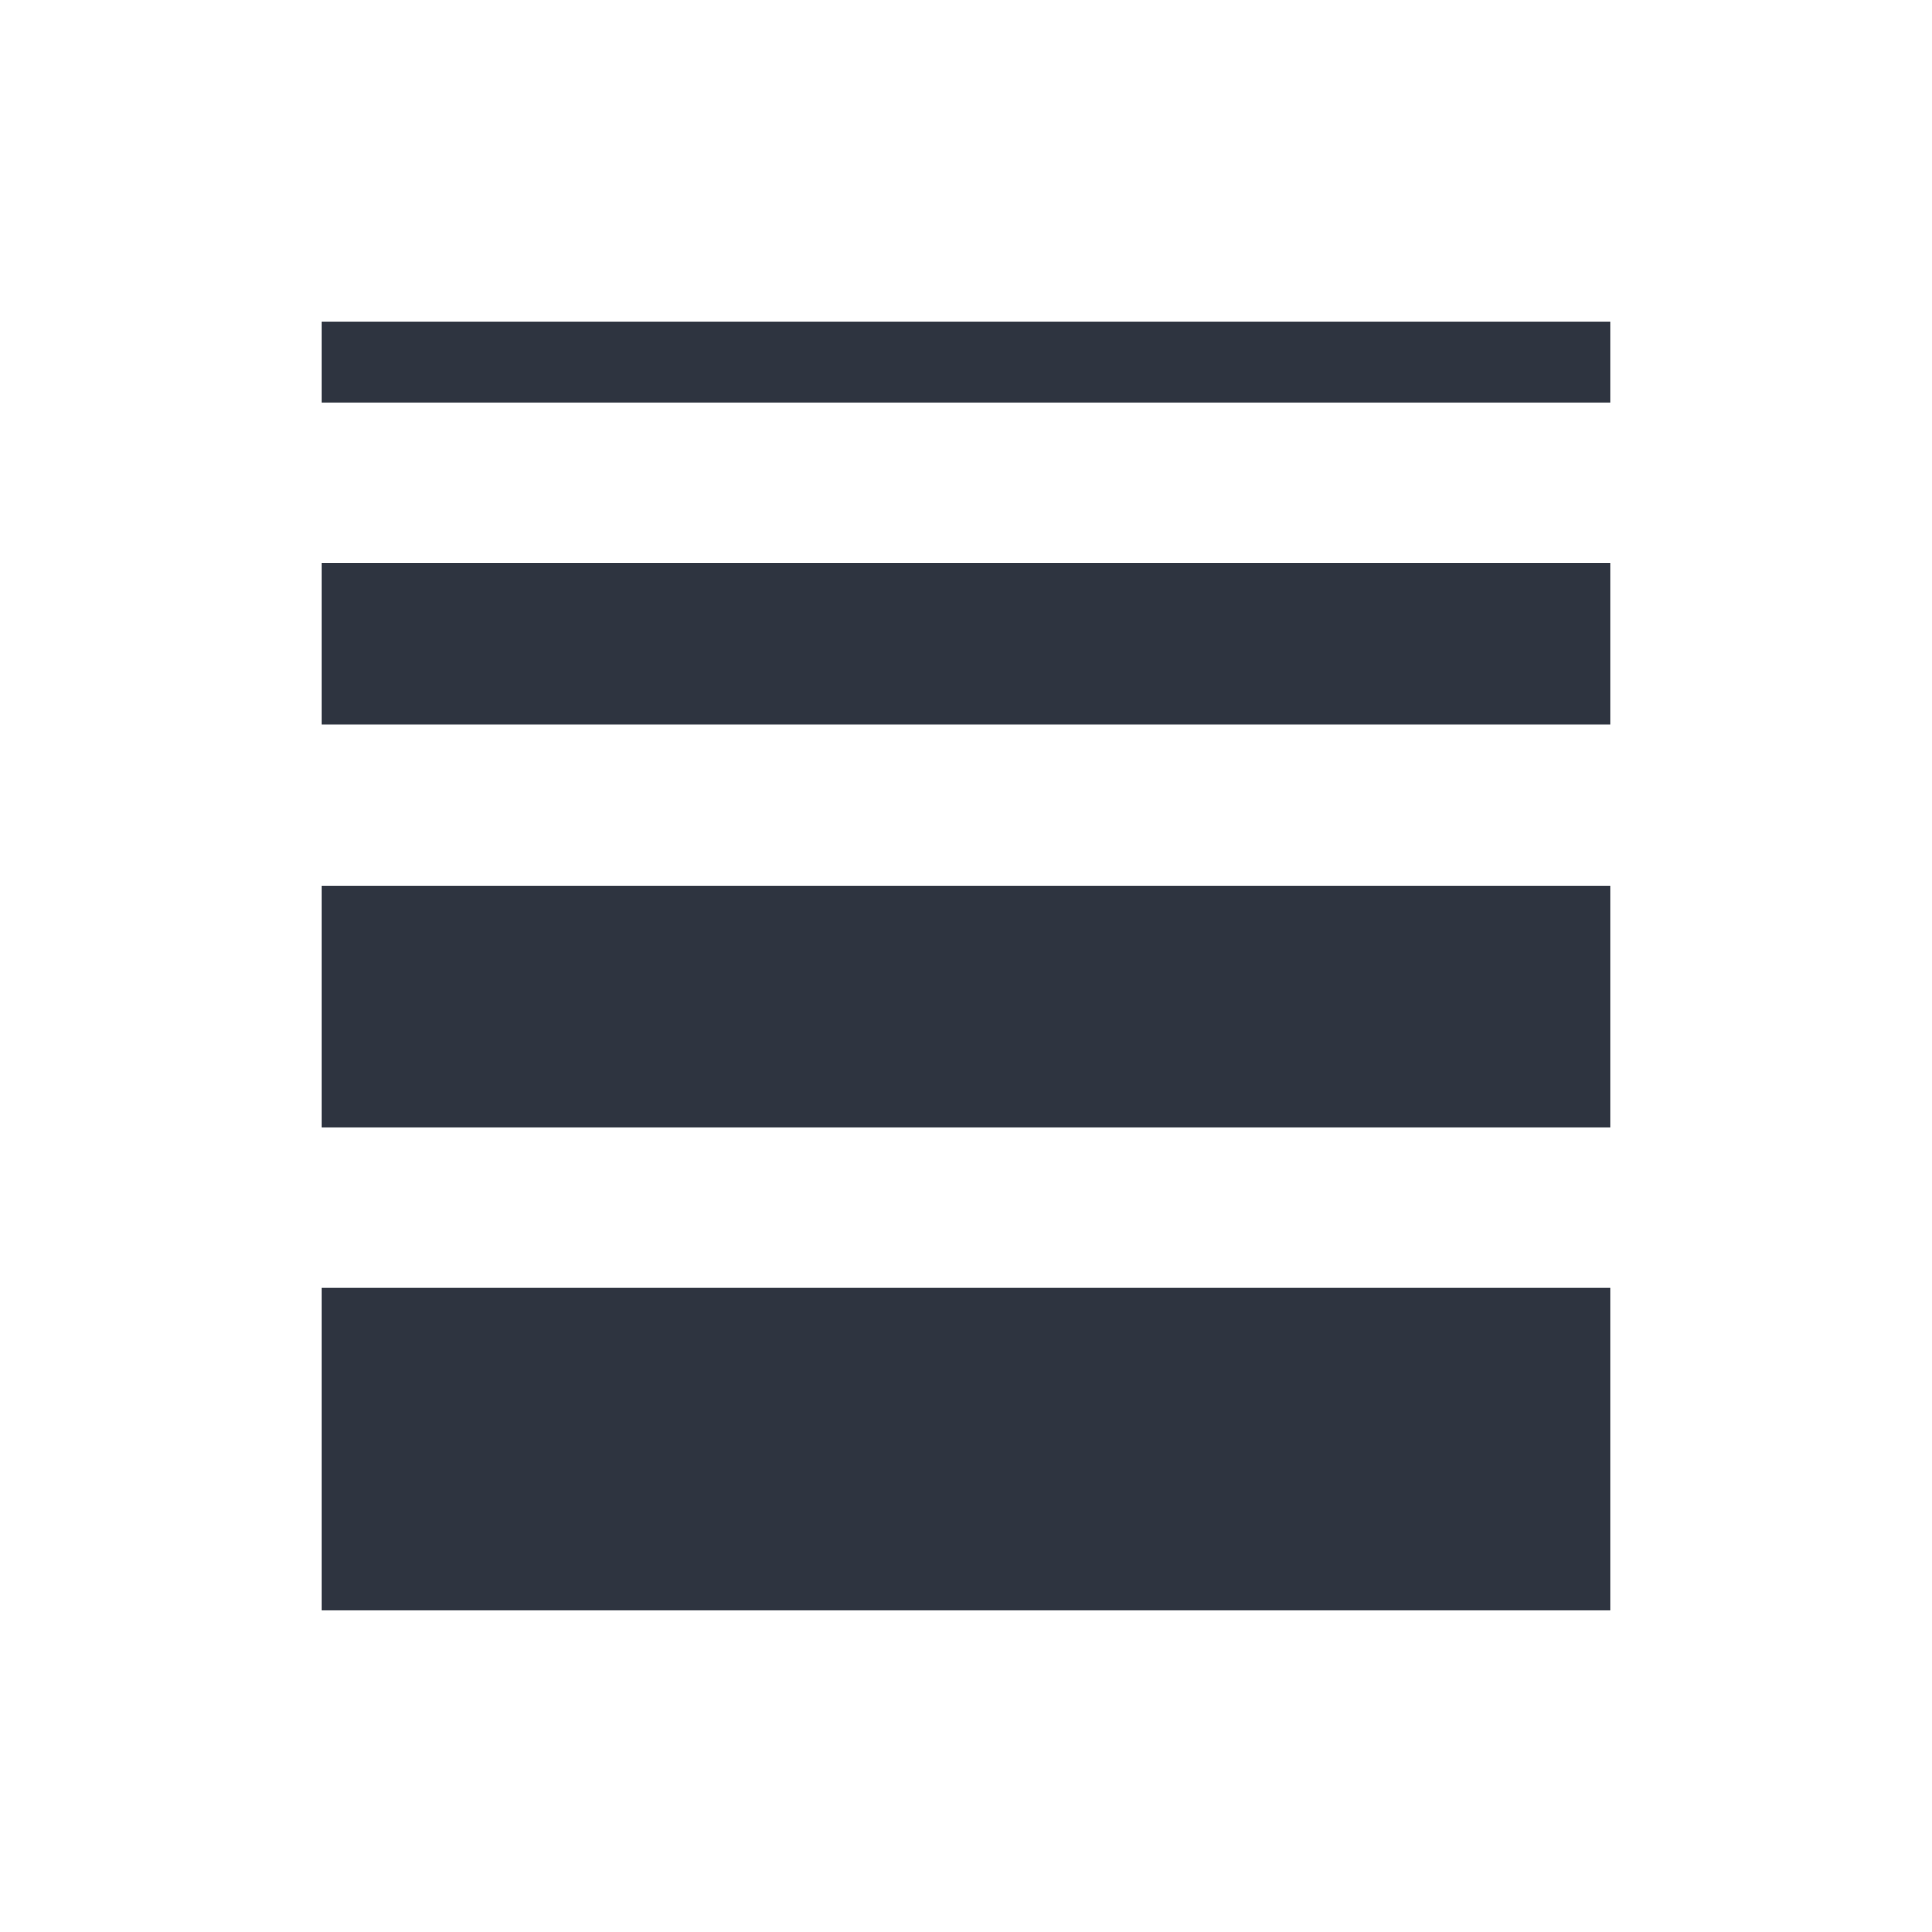 <svg xmlns="http://www.w3.org/2000/svg" version="1.1" viewBox="0 0 24 24">
 <style type="text/css">.ColorScheme-Text {
        color:#2e3440;
    }</style>
 <g transform="translate(1,1)">
  <path class="ColorScheme-Text" d="m3 3v0.998h16v-0.998zm0 2.997v2.003h16v-2.003zm0 4.003v3.001h16v-3.001zm0 5.001v3.999h16v-3.999z" fill="currentColor" />
 </g>
</svg>